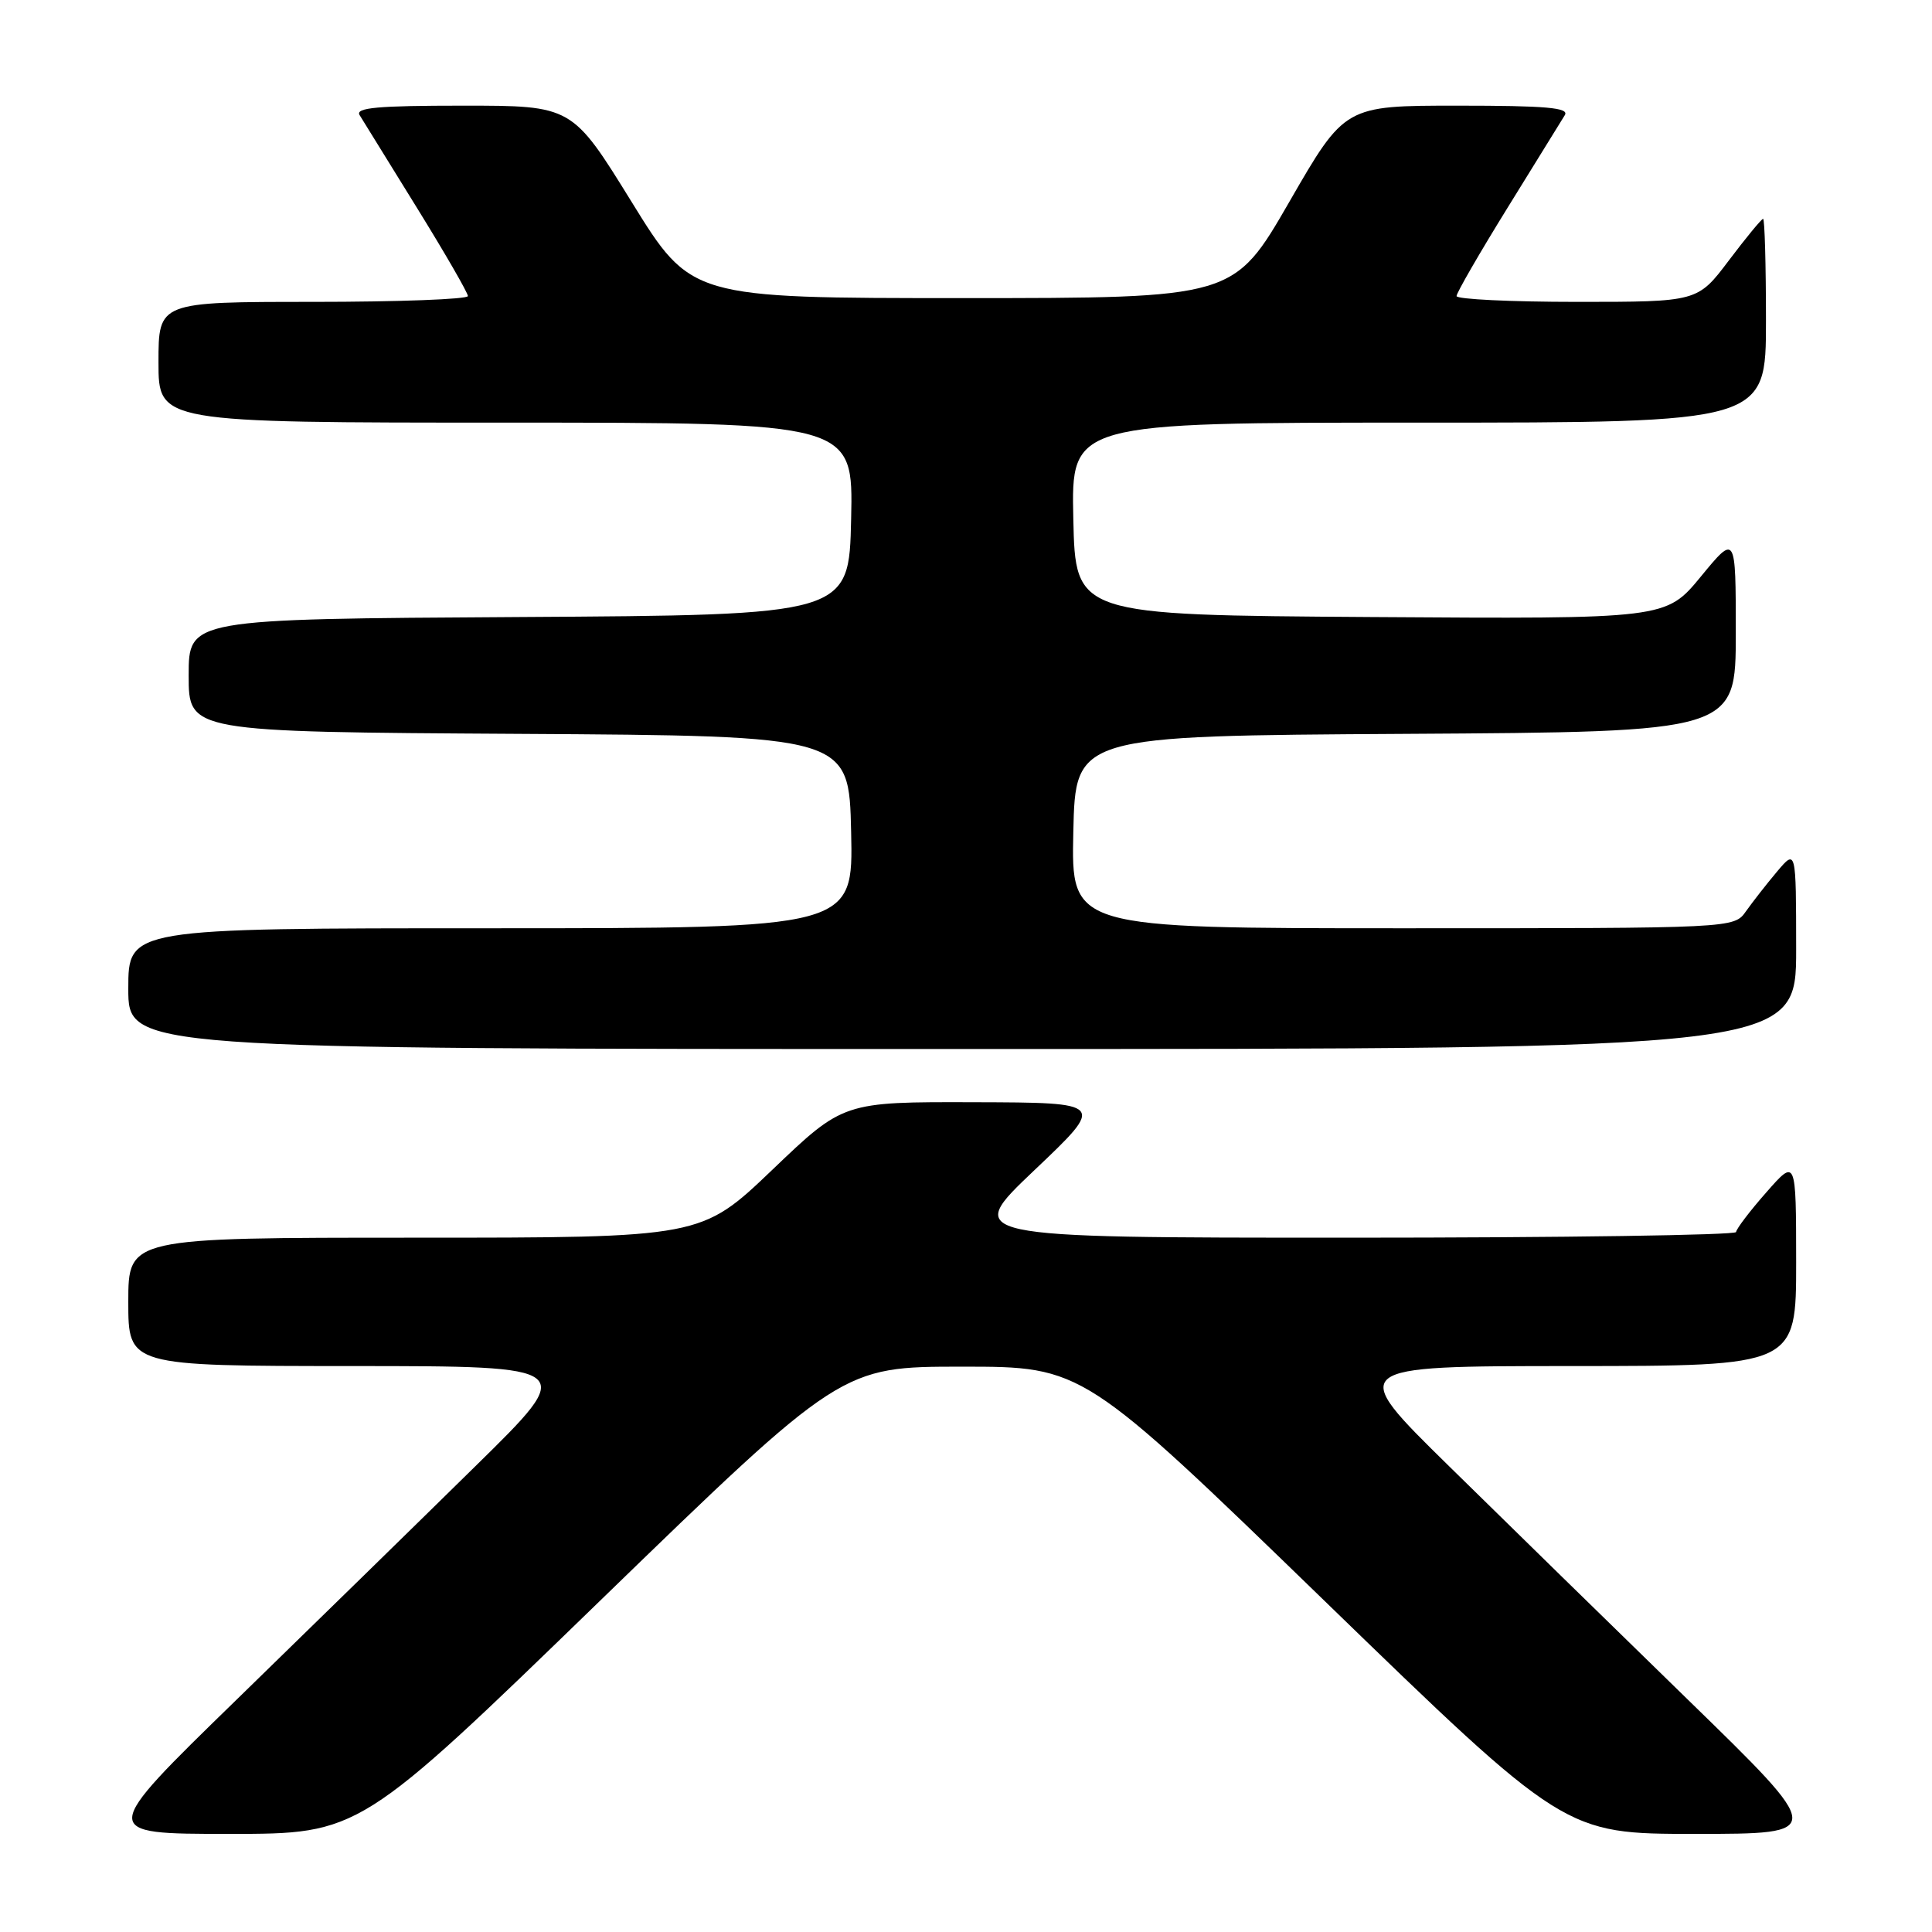 <?xml version="1.0" encoding="UTF-8" standalone="no"?>
<!DOCTYPE svg PUBLIC "-//W3C//DTD SVG 1.1//EN" "http://www.w3.org/Graphics/SVG/1.1/DTD/svg11.dtd" >
<svg xmlns="http://www.w3.org/2000/svg" xmlns:xlink="http://www.w3.org/1999/xlink" version="1.1" viewBox="0 0 256 256">
 <g >
 <path fill="currentColor"
d=" M 79.58 212.04 C 111.50 181.09 111.50 181.09 127.50 181.09 C 143.50 181.09 143.50 181.09 175.42 212.04 C 207.34 243.00 207.34 243.00 224.63 243.00 C 241.92 243.00 241.92 243.00 223.71 225.27 C 213.69 215.51 199.43 201.57 192.00 194.27 C 178.50 181.02 178.50 181.02 208.25 181.01 C 238.00 181.00 238.00 181.00 238.00 167.25 C 237.99 153.50 237.99 153.50 234.04 158.00 C 231.86 160.47 230.07 162.84 230.04 163.25 C 230.02 163.66 206.97 164.00 178.82 164.00 C 127.65 164.00 127.65 164.00 137.07 155.05 C 146.50 146.10 146.50 146.10 129.13 146.05 C 111.75 146.00 111.75 146.00 102.34 155.00 C 92.92 164.00 92.92 164.00 54.96 164.00 C 17.00 164.00 17.00 164.00 17.00 172.50 C 17.00 181.00 17.00 181.00 46.75 181.01 C 76.50 181.02 76.50 181.02 63.00 194.27 C 55.58 201.57 41.31 215.51 31.29 225.27 C 13.08 243.00 13.08 243.00 30.37 243.00 C 47.66 243.00 47.66 243.00 79.58 212.04 Z  M 238.00 125.75 C 237.99 112.50 237.99 112.50 235.46 115.50 C 234.07 117.15 232.23 119.51 231.35 120.75 C 229.77 123.00 229.77 123.00 185.86 123.00 C 141.94 123.00 141.94 123.00 142.22 110.25 C 142.50 97.50 142.50 97.50 186.25 97.24 C 230.00 96.98 230.00 96.98 230.00 83.87 C 230.00 70.77 230.00 70.77 225.37 76.40 C 220.74 82.02 220.74 82.02 181.62 81.76 C 142.50 81.50 142.50 81.50 142.22 68.75 C 141.94 56.00 141.94 56.00 187.97 56.00 C 234.00 56.00 234.00 56.00 234.00 42.50 C 234.00 35.08 233.83 29.00 233.62 29.00 C 233.41 29.00 231.37 31.48 229.09 34.50 C 224.94 40.00 224.94 40.00 208.97 40.00 C 200.19 40.00 193.00 39.65 193.00 39.23 C 193.00 38.81 196.05 33.52 199.79 27.48 C 203.52 21.44 206.92 15.94 207.35 15.25 C 207.95 14.27 204.87 14.00 193.15 14.00 C 178.19 14.00 178.19 14.00 170.84 26.75 C 163.48 39.50 163.48 39.50 127.53 39.50 C 91.57 39.50 91.57 39.50 83.69 26.75 C 75.81 14.00 75.81 14.00 61.35 14.00 C 50.03 14.00 47.05 14.27 47.65 15.25 C 48.08 15.94 51.48 21.44 55.21 27.48 C 58.95 33.52 62.00 38.81 62.00 39.23 C 62.00 39.65 52.78 40.00 41.50 40.00 C 21.00 40.00 21.00 40.00 21.00 48.00 C 21.00 56.00 21.00 56.00 67.03 56.00 C 113.06 56.00 113.06 56.00 112.78 68.75 C 112.50 81.50 112.50 81.50 68.75 81.76 C 25.00 82.02 25.00 82.02 25.00 89.50 C 25.00 96.98 25.00 96.98 68.75 97.24 C 112.50 97.50 112.50 97.50 112.78 110.25 C 113.06 123.00 113.06 123.00 65.03 123.00 C 17.00 123.00 17.00 123.00 17.00 131.00 C 17.00 139.00 17.00 139.00 127.50 139.00 C 238.00 139.00 238.00 139.00 238.00 125.75 Z "/>
</g>
</svg>